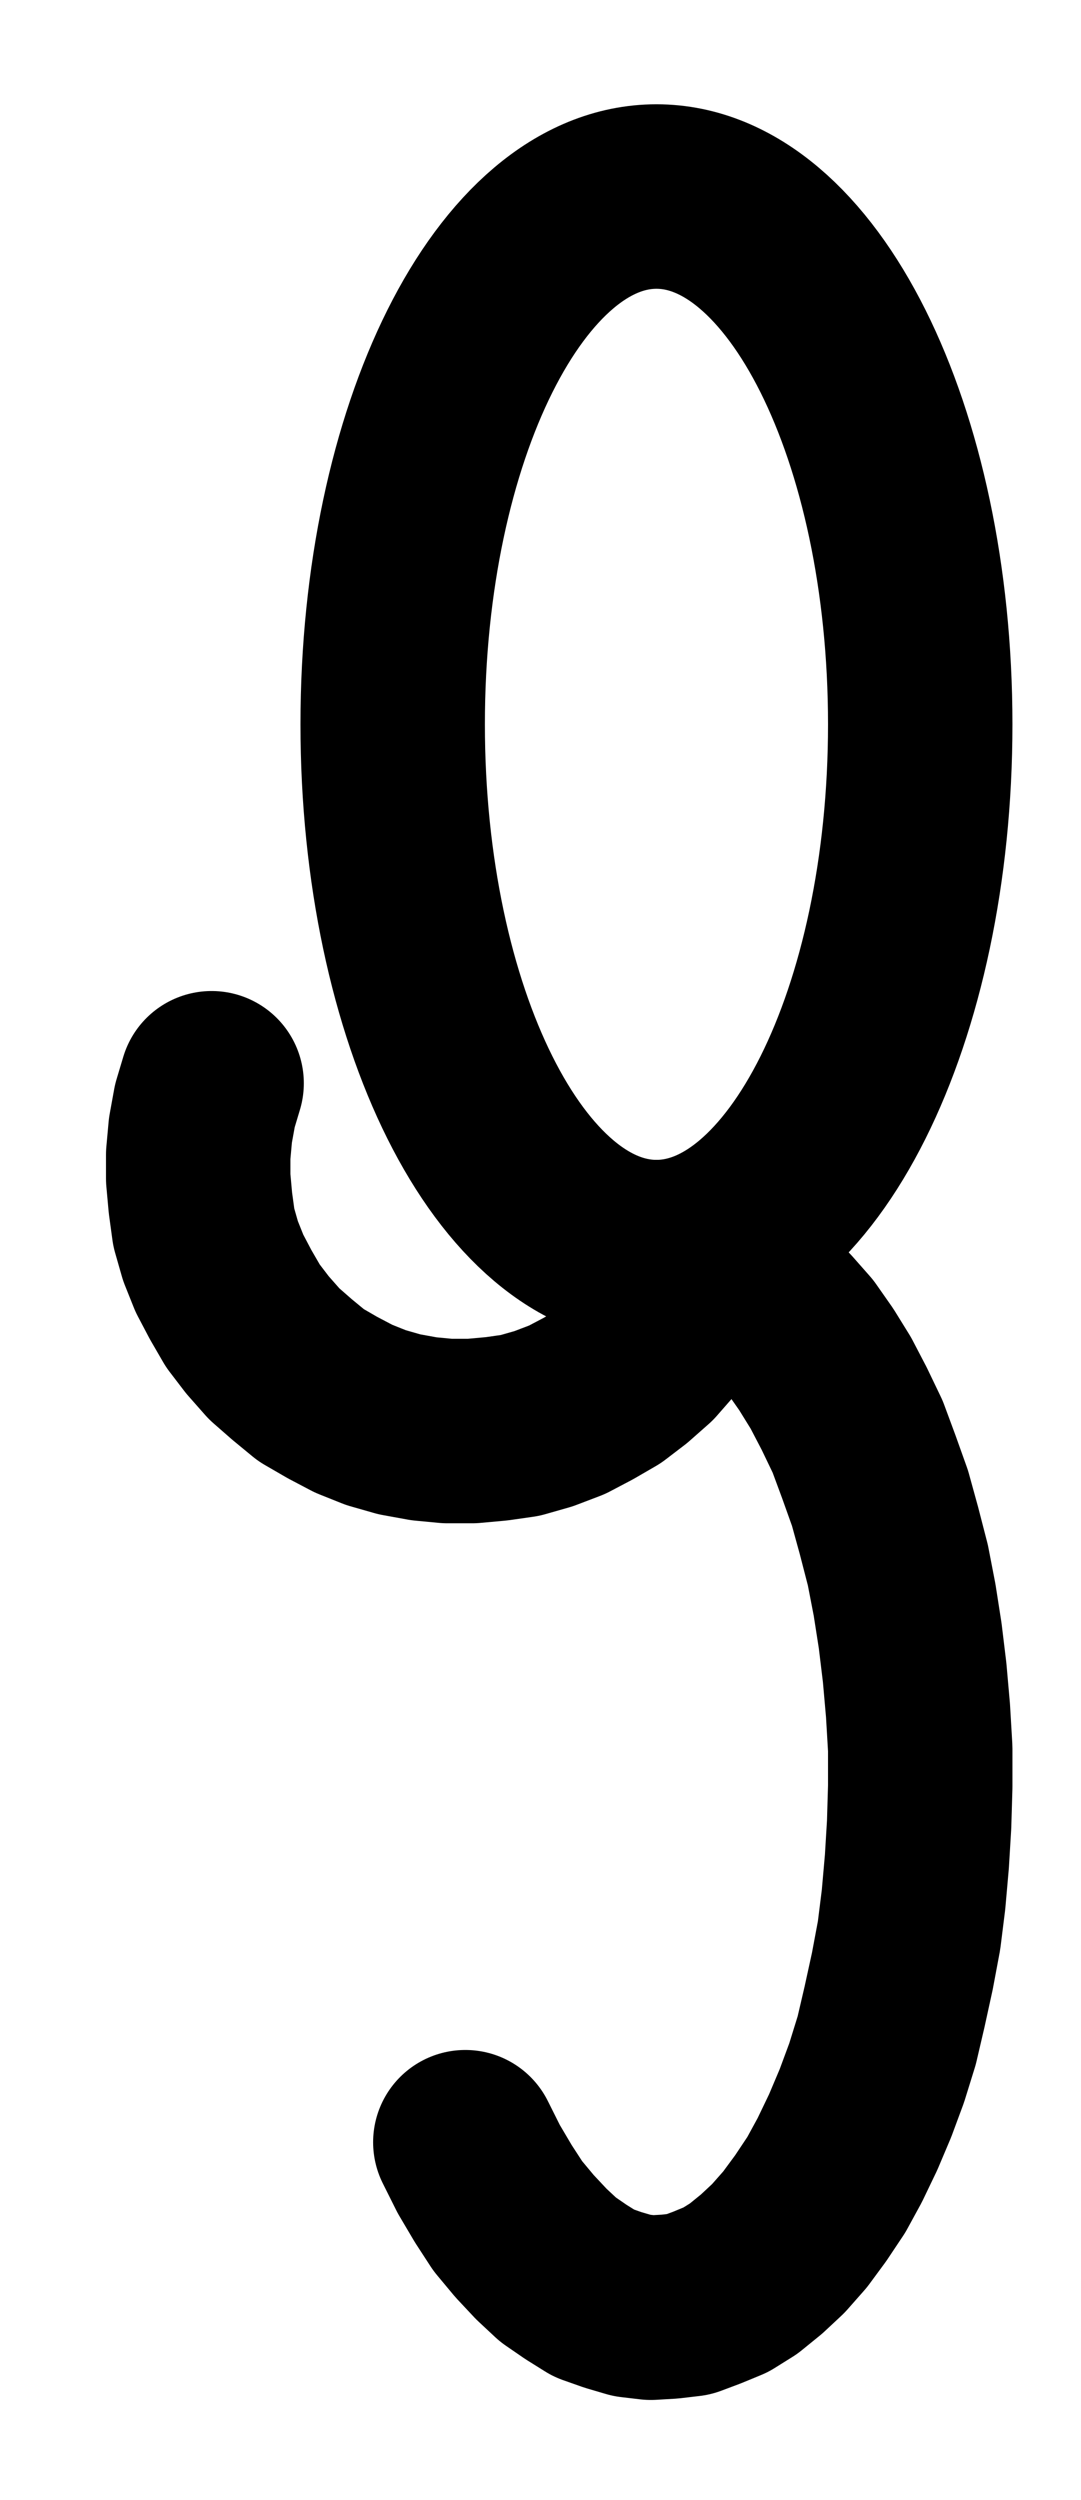 <?xml version="1.0" encoding="UTF-8" standalone="no"?>
<!-- Created with Inkscape (http://www.inkscape.org/) -->

<svg
   version="1.1"
   id="svg1"
   width="154.747"
   height="357.72"
   viewBox="0 0 154.747 357.72"
   sodipodi:docname="Day12.pdf"
   xmlns:inkscape="http://www.inkscape.org/namespaces/inkscape"
   xmlns:sodipodi="http://sodipodi.sourceforge.net/DTD/sodipodi-0.dtd"
   xmlns="http://www.w3.org/2000/svg"
   xmlns:svg="http://www.w3.org/2000/svg">
  <defs
     id="defs1">
    <clipPath
       clipPathUnits="userSpaceOnUse"
       id="clipPath2">
      <path
         d="M 0,0.16 V 1122.56 H 793.6 V 0.16 Z"
         transform="translate(-434.56,-580.16)"
         clip-rule="evenodd"
         id="path2" />
    </clipPath>
    <clipPath
       clipPathUnits="userSpaceOnUse"
       id="clipPath4">
      <path
         d="M 0,0.16 V 1122.56 H 793.6 V 0.16 Z"
         transform="translate(-369.44,-783.04)"
         clip-rule="evenodd"
         id="path4" />
    </clipPath>
    <clipPath
       clipPathUnits="userSpaceOnUse"
       id="clipPath6">
      <path
         d="M 0,0.16 V 1122.56 H 793.6 V 0.16 Z"
         transform="translate(-333.12,-631.52)"
         clip-rule="evenodd"
         id="path6" />
    </clipPath>
  </defs>
  <sodipodi:namedview
     id="namedview1"
     pagecolor="#505050"
     bordercolor="#eeeeee"
     borderopacity="1"
     inkscape:showpageshadow="0"
     inkscape:pageopacity="0"
     inkscape:pagecheckerboard="0"
     inkscape:deskcolor="#505050">
    <inkscape:page
       x="0"
       y="0"
       inkscape:label="1"
       id="page1"
       width="154.747"
       height="357.72"
       margin="0"
       bleed="0" />
  </sodipodi:namedview>
  <g
     id="g1"
     inkscape:groupmode="layer"
     inkscape:label="1">
    <path
       id="path1"
       d="m 0,0 c 0,-41.7 -16.9,-75.52 -37.76,-75.52 -20.86,0 -37.76,33.82 -37.76,75.52 0,41.7 16.9,75.52 37.76,75.52 C -16.9,75.52 0,41.7 0,0 Z"
       style="fill:none;stroke:#000000;stroke-width:26.4;stroke-linecap:round;stroke-linejoin:round;stroke-miterlimit:10;stroke-dasharray:none;stroke-opacity:1"
       transform="translate(131.733,103.64)"
       clip-path="url(#clipPath2)" />
    <path
       id="path3"
       d="M 0,0 1.92,3.84 4,7.36 l 2.08,3.2 2.4,2.88 2.4,2.56 2.4,2.24 2.56,1.76 2.56,1.6 2.72,0.96 L 23.84,23.36 26.56,23.68 29.28,23.52 32,23.2 34.56,22.24 37.28,21.12 39.84,19.52 42.4,17.44 44.8,15.2 47.2,12.48 49.44,9.44 51.68,6.08 53.6,2.56 55.52,-1.44 57.28,-5.6 58.88,-9.92 60.32,-14.56 61.44,-19.36 62.56,-24.48 63.52,-29.6 l 0.64,-5.12 0.48,-5.44 0.32,-5.28 0.16,-5.44 V -56.32 l -0.32,-5.44 -0.48,-5.44 -0.64,-5.28 -0.8,-5.12 -0.96,-4.96 -1.28,-4.96 -1.28,-4.64 -1.6,-4.48 L 56.16,-100.96 l -1.92,-4 L 52.32,-108.64 50.24,-112 48,-115.2 l -2.4,-2.72 -2.4,-2.56 -2.56,-2.08 -2.56,-1.76 -2.56,-1.28 -2.72,-0.96 -2.72,-0.64 -2.72,-0.16"
       style="fill:none;stroke:#000000;stroke-width:26.4;stroke-linecap:round;stroke-linejoin:round;stroke-miterlimit:10;stroke-dasharray:none;stroke-opacity:1"
       transform="translate(66.613,306.52)"
       clip-path="url(#clipPath4)" />
    <path
       id="path5"
       d="m 0,0 -0.96,3.2 -0.64,3.52 -0.32,3.52 v 3.36 l 0.32,3.52 0.48,3.52 L -0.16,24 1.12,27.2 2.72,30.24 4.48,33.28 6.56,36 l 2.4,2.72 2.56,2.24 2.72,2.24 3.04,1.76 3.04,1.6 3.2,1.28 3.36,0.96 3.52,0.64 3.36,0.32 h 3.52 l 3.52,-0.32 3.36,-0.48 L 47.52,48 50.88,46.72 53.92,45.12 56.96,43.36 59.68,41.28 62.4,38.88 64.64,36.32 66.72,33.6 68.64,30.56 70.24,27.52 l 1.28,-3.2"
       style="fill:none;stroke:#000000;stroke-width:26.4;stroke-linecap:round;stroke-linejoin:round;stroke-miterlimit:10;stroke-dasharray:none;stroke-opacity:1"
       transform="translate(30.293,155)"
       clip-path="url(#clipPath6)" />
  </g>
</svg>
